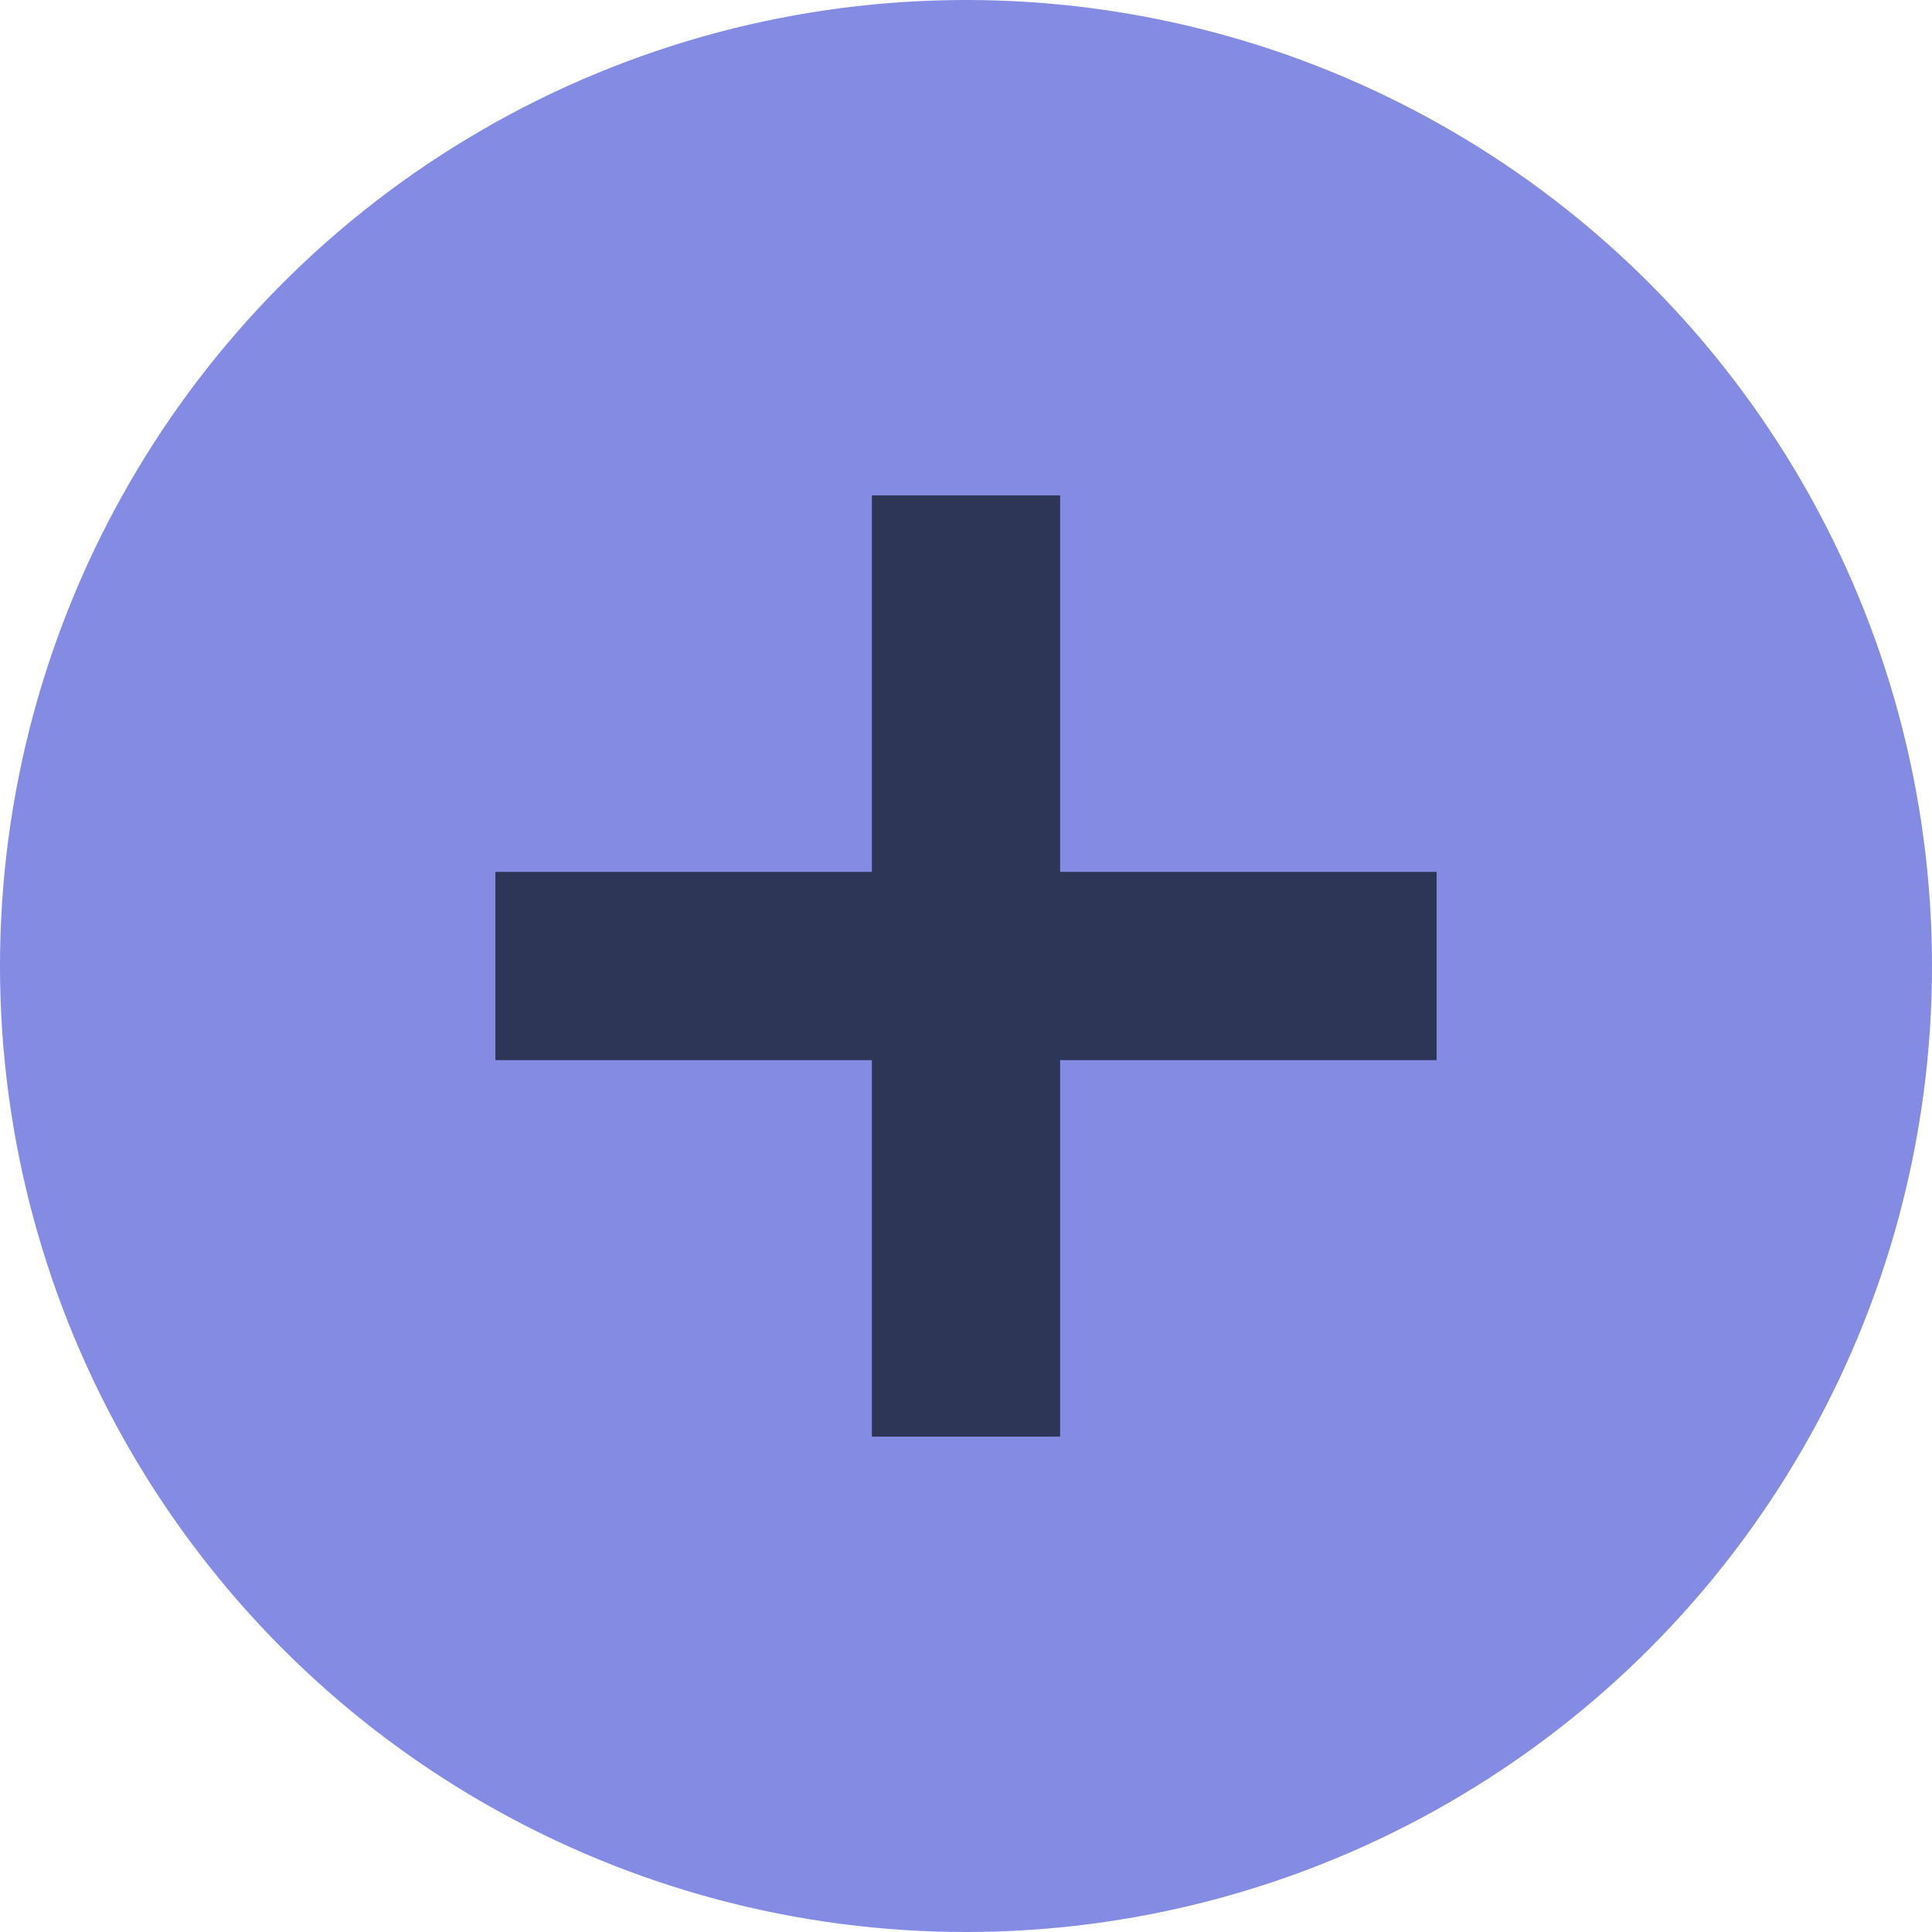 <?xml version="1.0" encoding="UTF-8"?>
<svg width="39px" height="39px" viewBox="0 0 39 39" version="1.1" xmlns="http://www.w3.org/2000/svg" xmlns:xlink="http://www.w3.org/1999/xlink">
    <!-- Generator: Sketch 48.2 (47327) - http://www.bohemiancoding.com/sketch -->
    <title>Group 2</title>
    <desc>Created with Sketch.</desc>
    <defs></defs>
    <g id="Artboard" stroke="none" stroke-width="1" fill="none" fill-rule="evenodd" transform="translate(-459, -247)">
        <g id="Group-2" transform="translate(459, 247)">
            <circle id="Oval-2" fill="#838BE2" cx="19.5" cy="19.5" r="19.5"></circle>
            <polygon id="Add-2" fill="#2E3657" fill-rule="nonzero" points="29 21.4 21.4 21.4 21.4 29 17.6 29 17.6 21.4 10 21.4 10 17.6 17.6 17.6 17.6 10 21.4 10 21.4 17.6 29 17.6"></polygon>
        </g>
    </g>
</svg>
